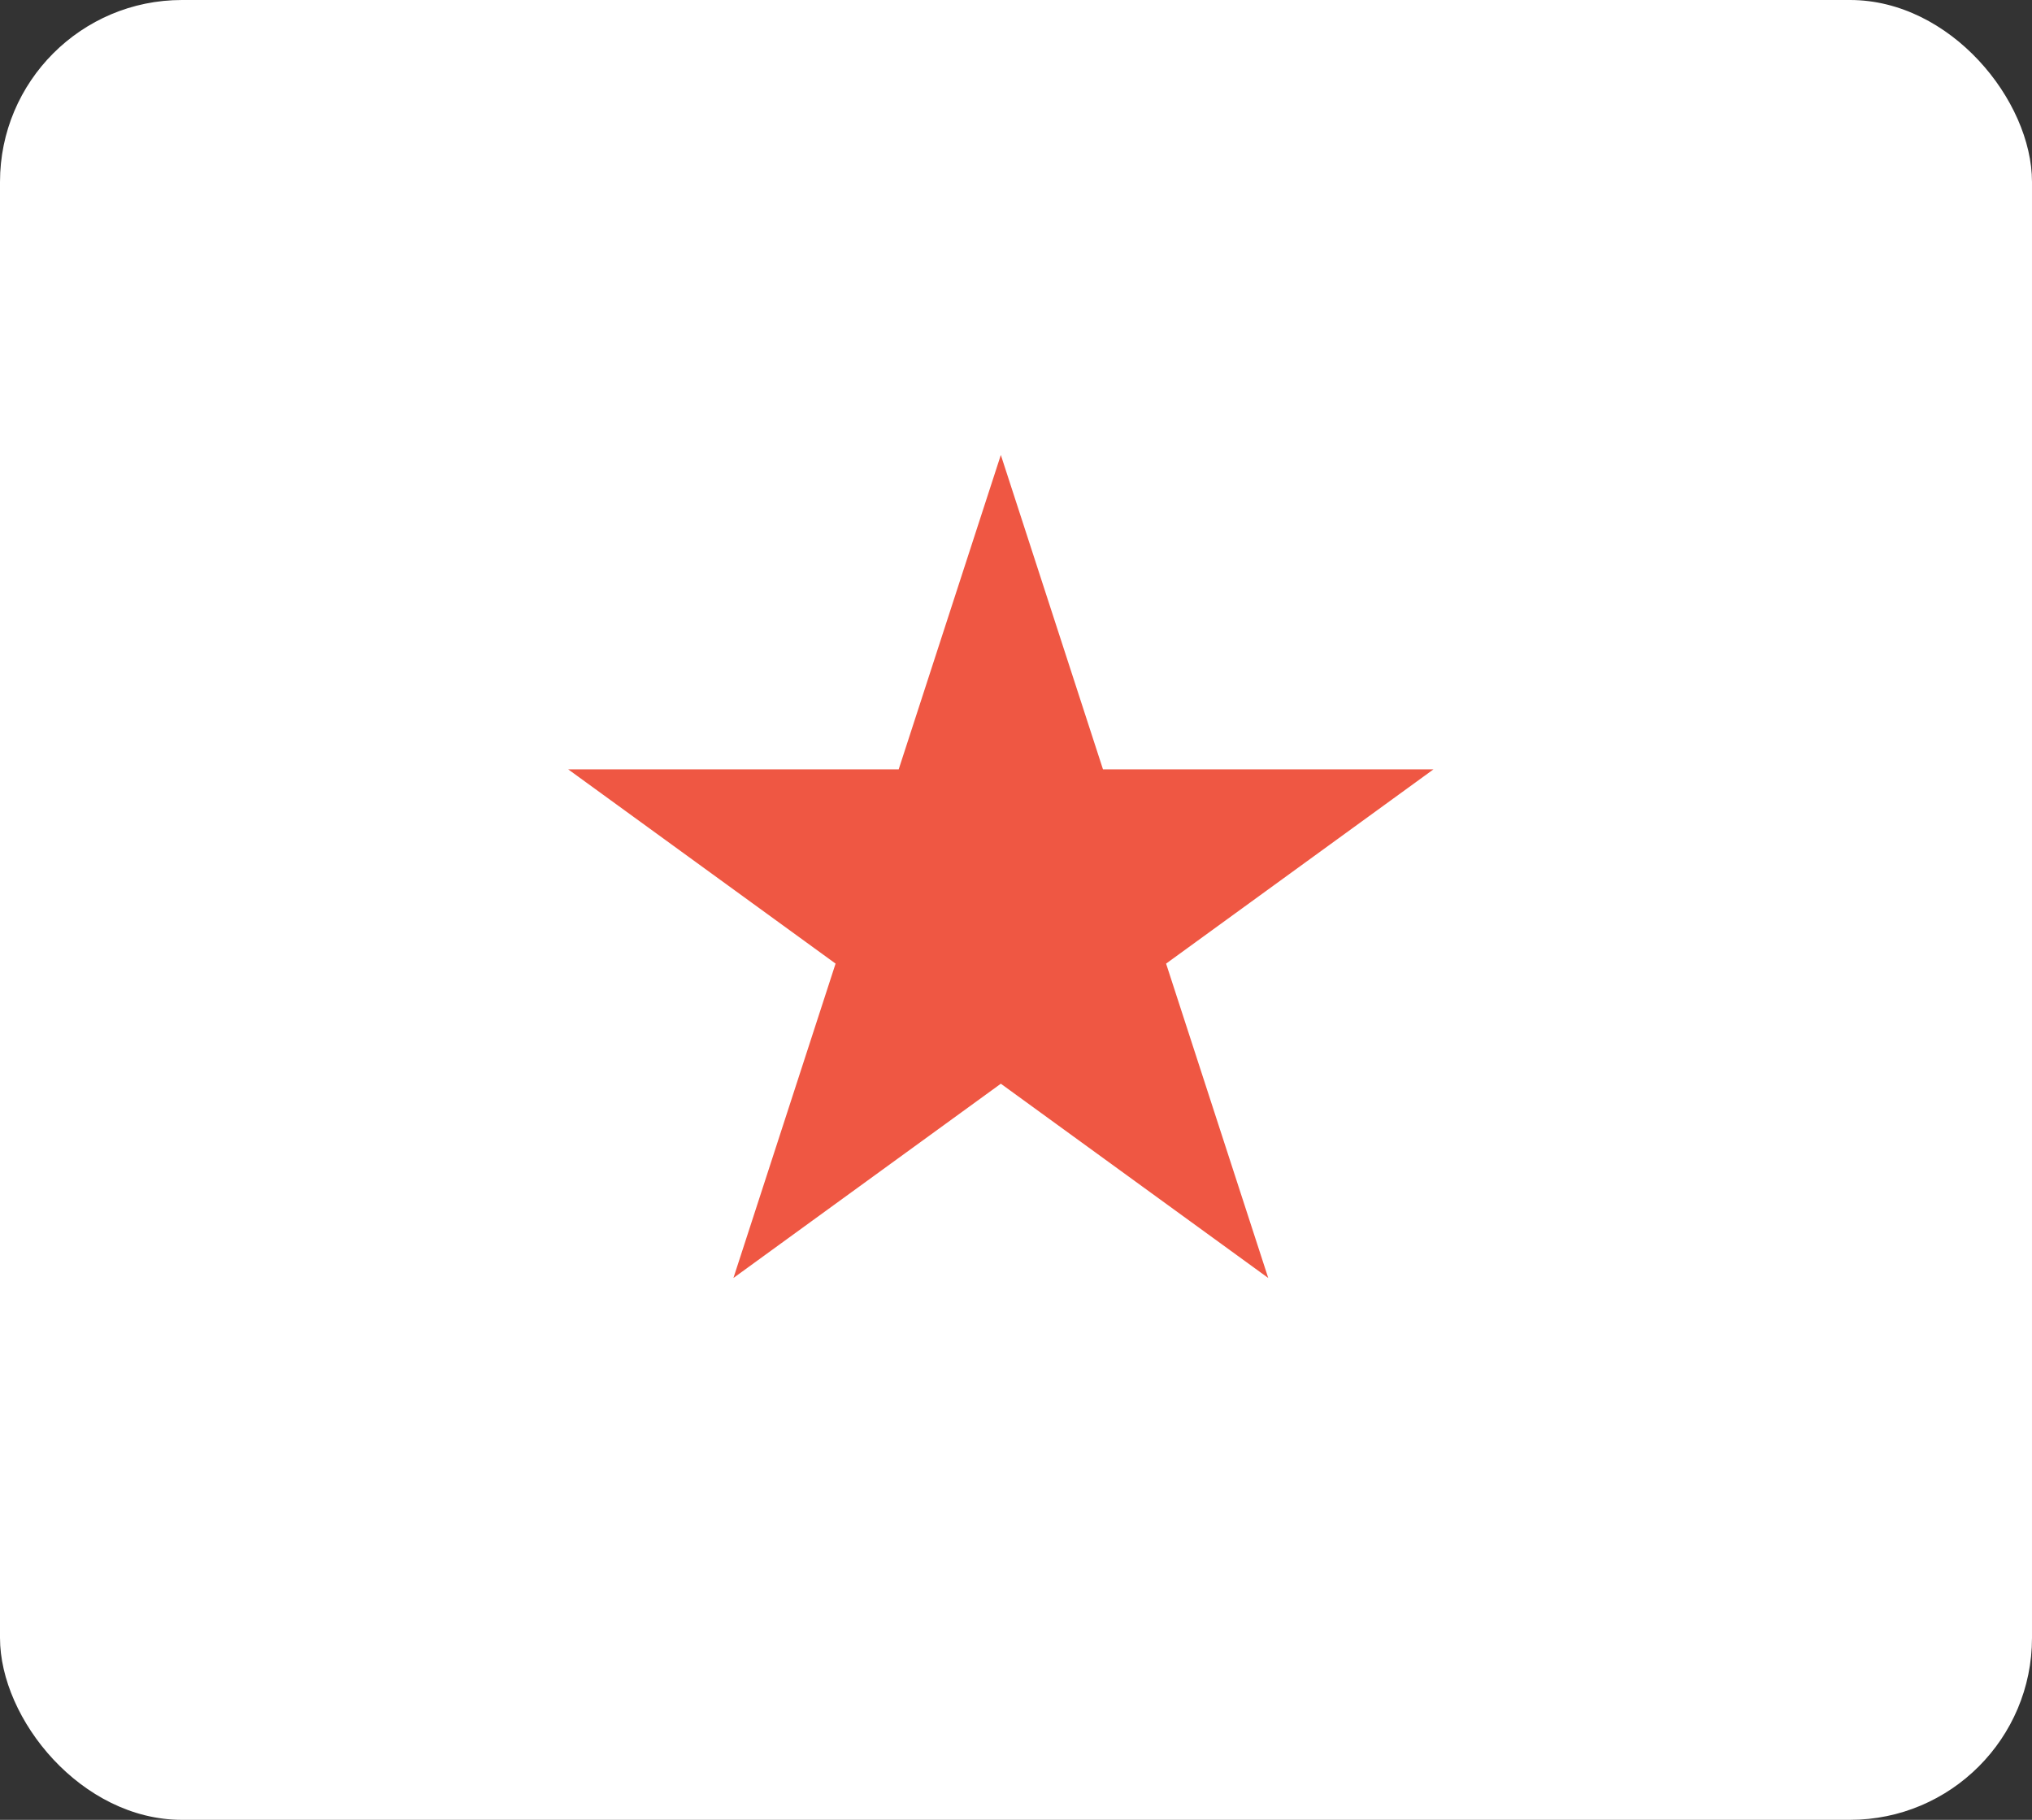 <svg width="67" height="60" viewBox="0 0 67 60" fill="none" xmlns="http://www.w3.org/2000/svg">
<rect x="0" y="0" width="67" height="60" fill="#333333" stroke="none"/>
<rect width="67" height="60" rx="6" fill="white"/>
<path d="M33 15L36.368 25.365H47.266L38.449 31.77L41.817 42.135L33 35.73L24.183 42.135L27.551 31.77L18.734 25.365H29.632L33 15Z" fill="#EF5743"/>
</svg>

